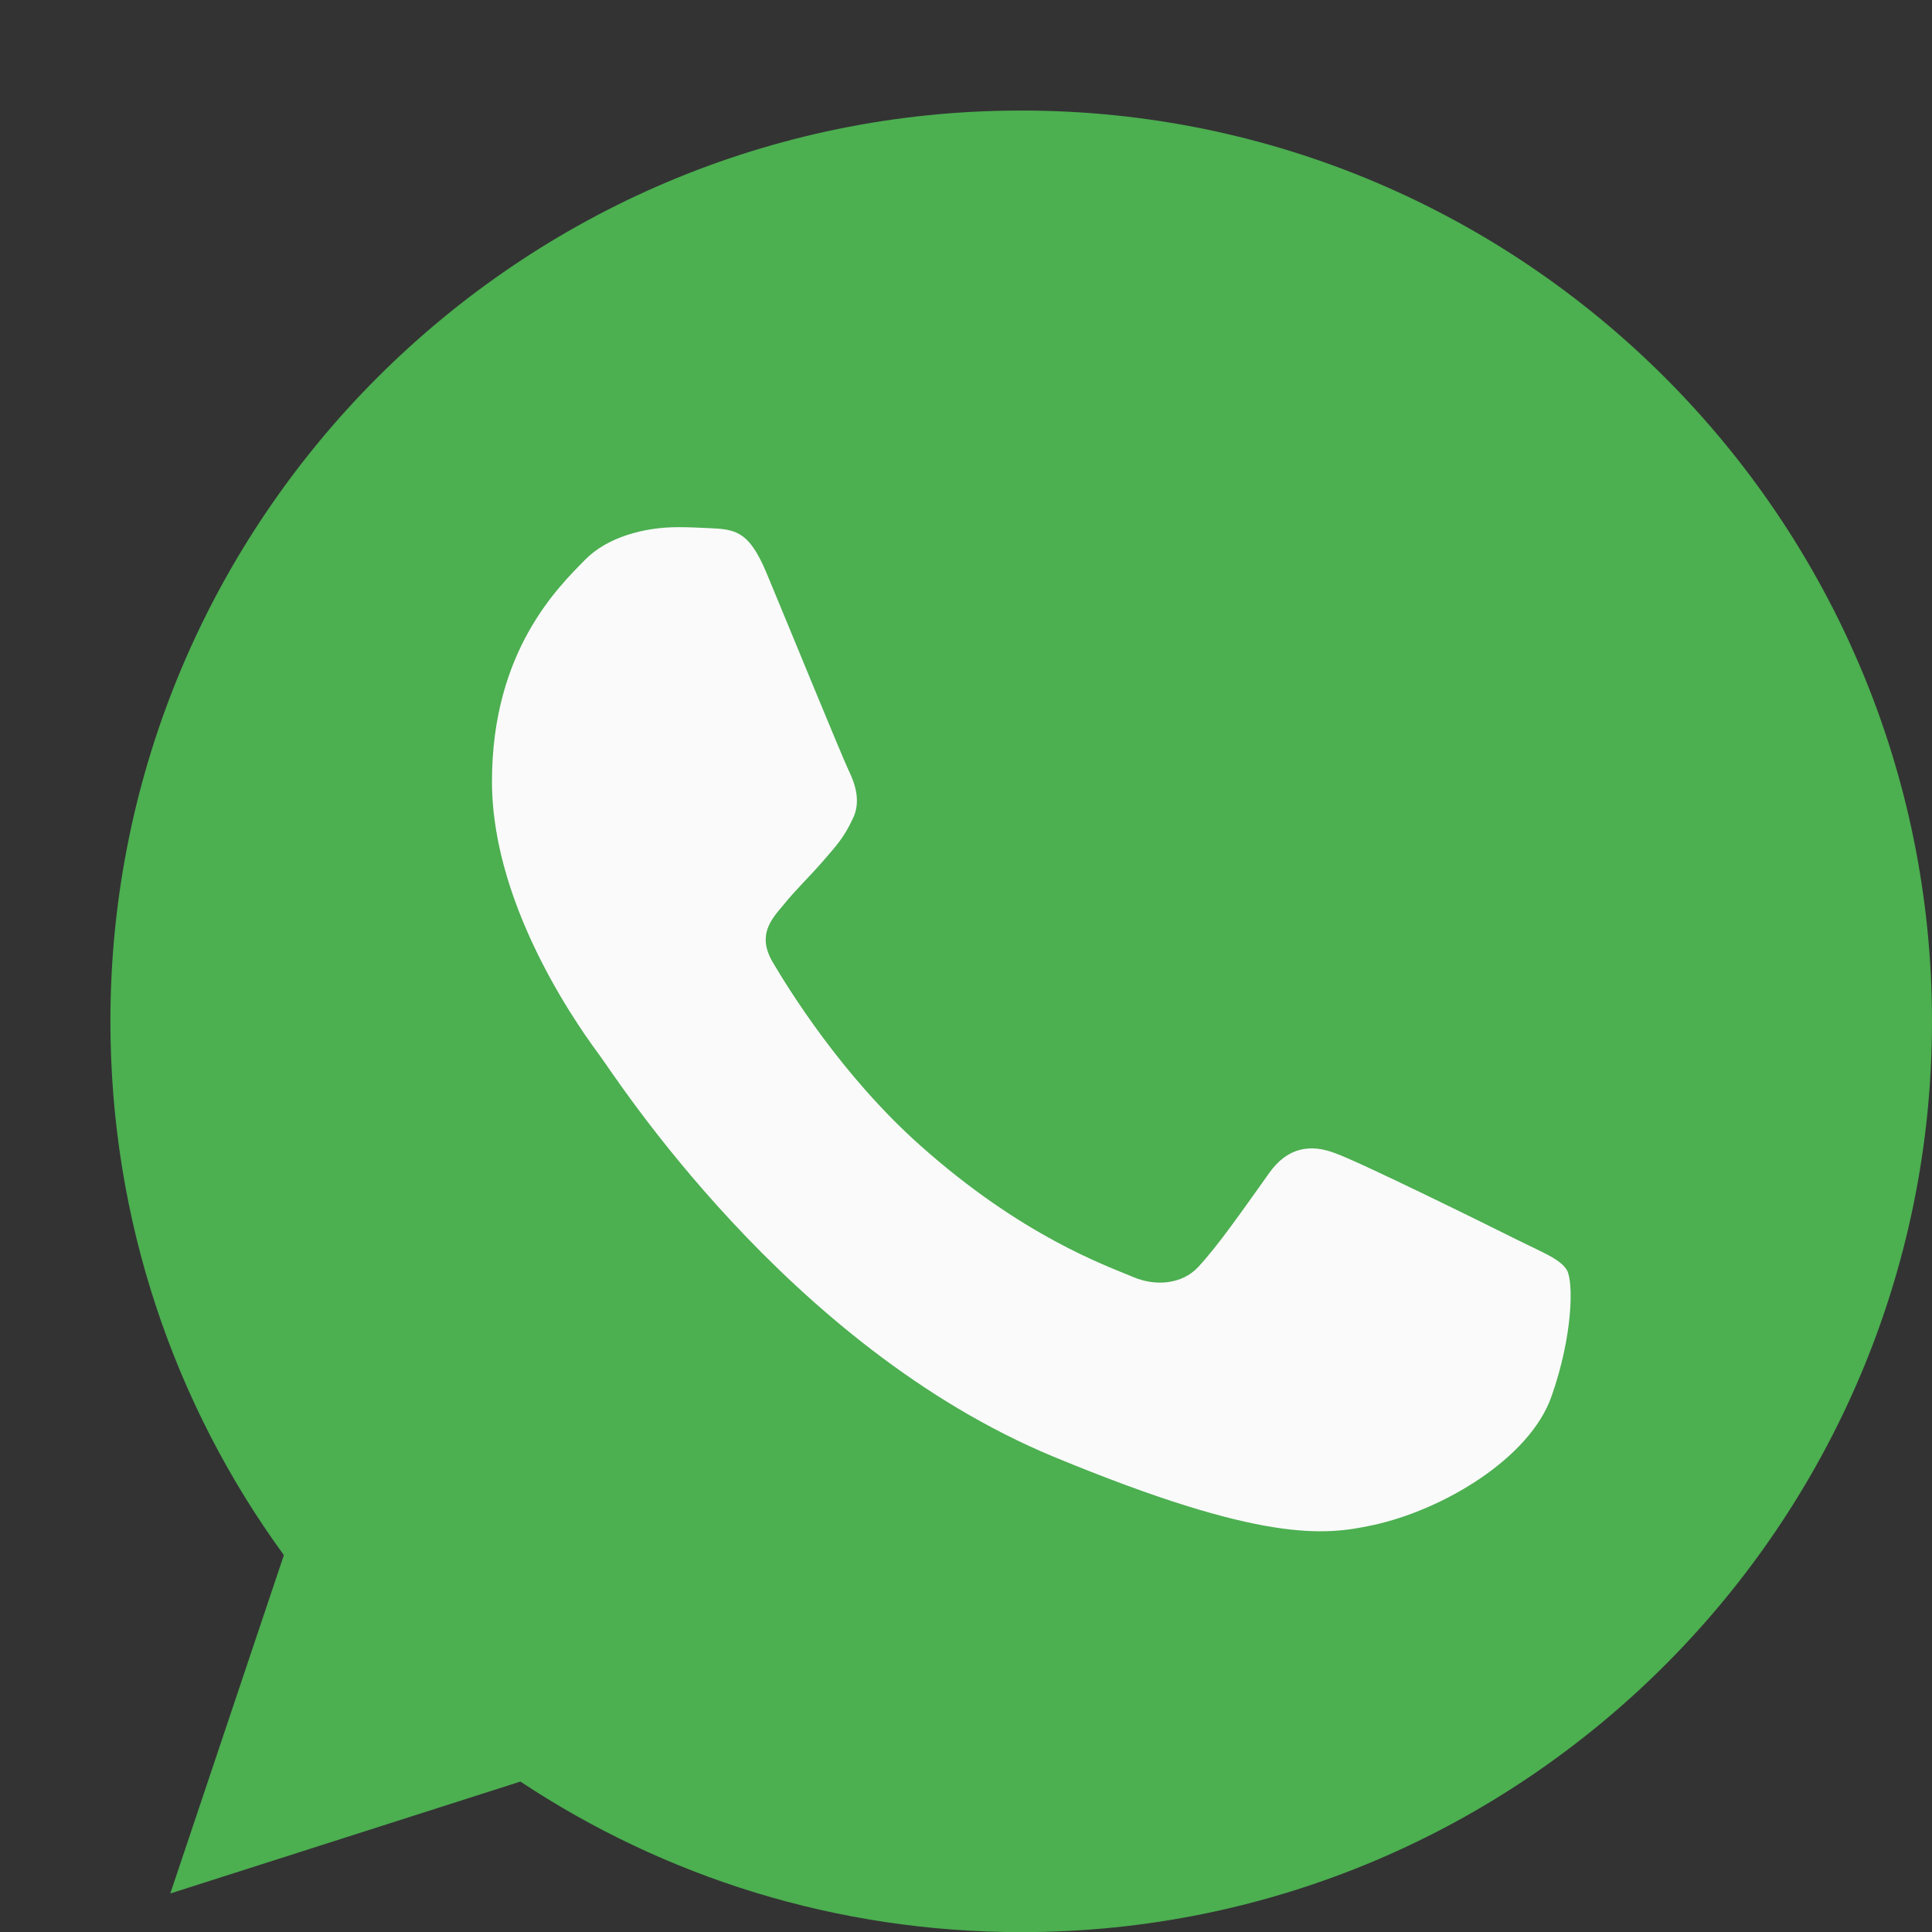 <svg width="14" height="14" viewBox="0 0 14 14" fill="none" xmlns="http://www.w3.org/2000/svg">
<rect x="0" y="0" width="14" height="14" fill="#333333" stroke="none"/>
<g clip-path="url(#clip0)">
<path d="M7.402 0.801H7.398C3.759 0.801 0.8 3.761 0.8 7.401C0.8 8.845 1.265 10.183 2.057 11.269L1.234 13.721L3.771 12.91C4.814 13.601 6.059 14.001 7.402 14.001C11.041 14.001 14 11.04 14 7.401C14 3.762 11.041 0.801 7.402 0.801Z" fill="#4CAF50"/>
<path d="M11.242 10.121C11.083 10.571 10.451 10.944 9.947 11.052C9.602 11.126 9.152 11.184 7.635 10.556C5.696 9.752 4.447 7.781 4.349 7.653C4.256 7.525 3.565 6.61 3.565 5.663C3.565 4.716 4.046 4.254 4.24 4.056C4.399 3.894 4.663 3.82 4.915 3.82C4.997 3.82 5.07 3.824 5.136 3.827C5.33 3.835 5.427 3.847 5.555 4.153C5.715 4.537 6.102 5.484 6.149 5.581C6.196 5.678 6.243 5.81 6.177 5.938C6.115 6.07 6.06 6.129 5.963 6.241C5.866 6.353 5.773 6.439 5.676 6.559C5.587 6.664 5.486 6.776 5.598 6.97C5.71 7.16 6.098 7.793 6.669 8.301C7.406 8.957 8.003 9.166 8.217 9.256C8.376 9.322 8.566 9.306 8.682 9.182C8.83 9.023 9.012 8.759 9.198 8.499C9.33 8.313 9.496 8.289 9.671 8.355C9.849 8.417 10.792 8.883 10.986 8.98C11.18 9.077 11.308 9.124 11.355 9.205C11.401 9.287 11.401 9.67 11.242 10.121Z" fill="#FAFAFA"/>
</g>
<defs>
<clipPath id="clip0">
<rect width="13.2" height="13.2" fill="white" transform="translate(0.8 0.801)"/>
</clipPath>
</defs>
</svg>
